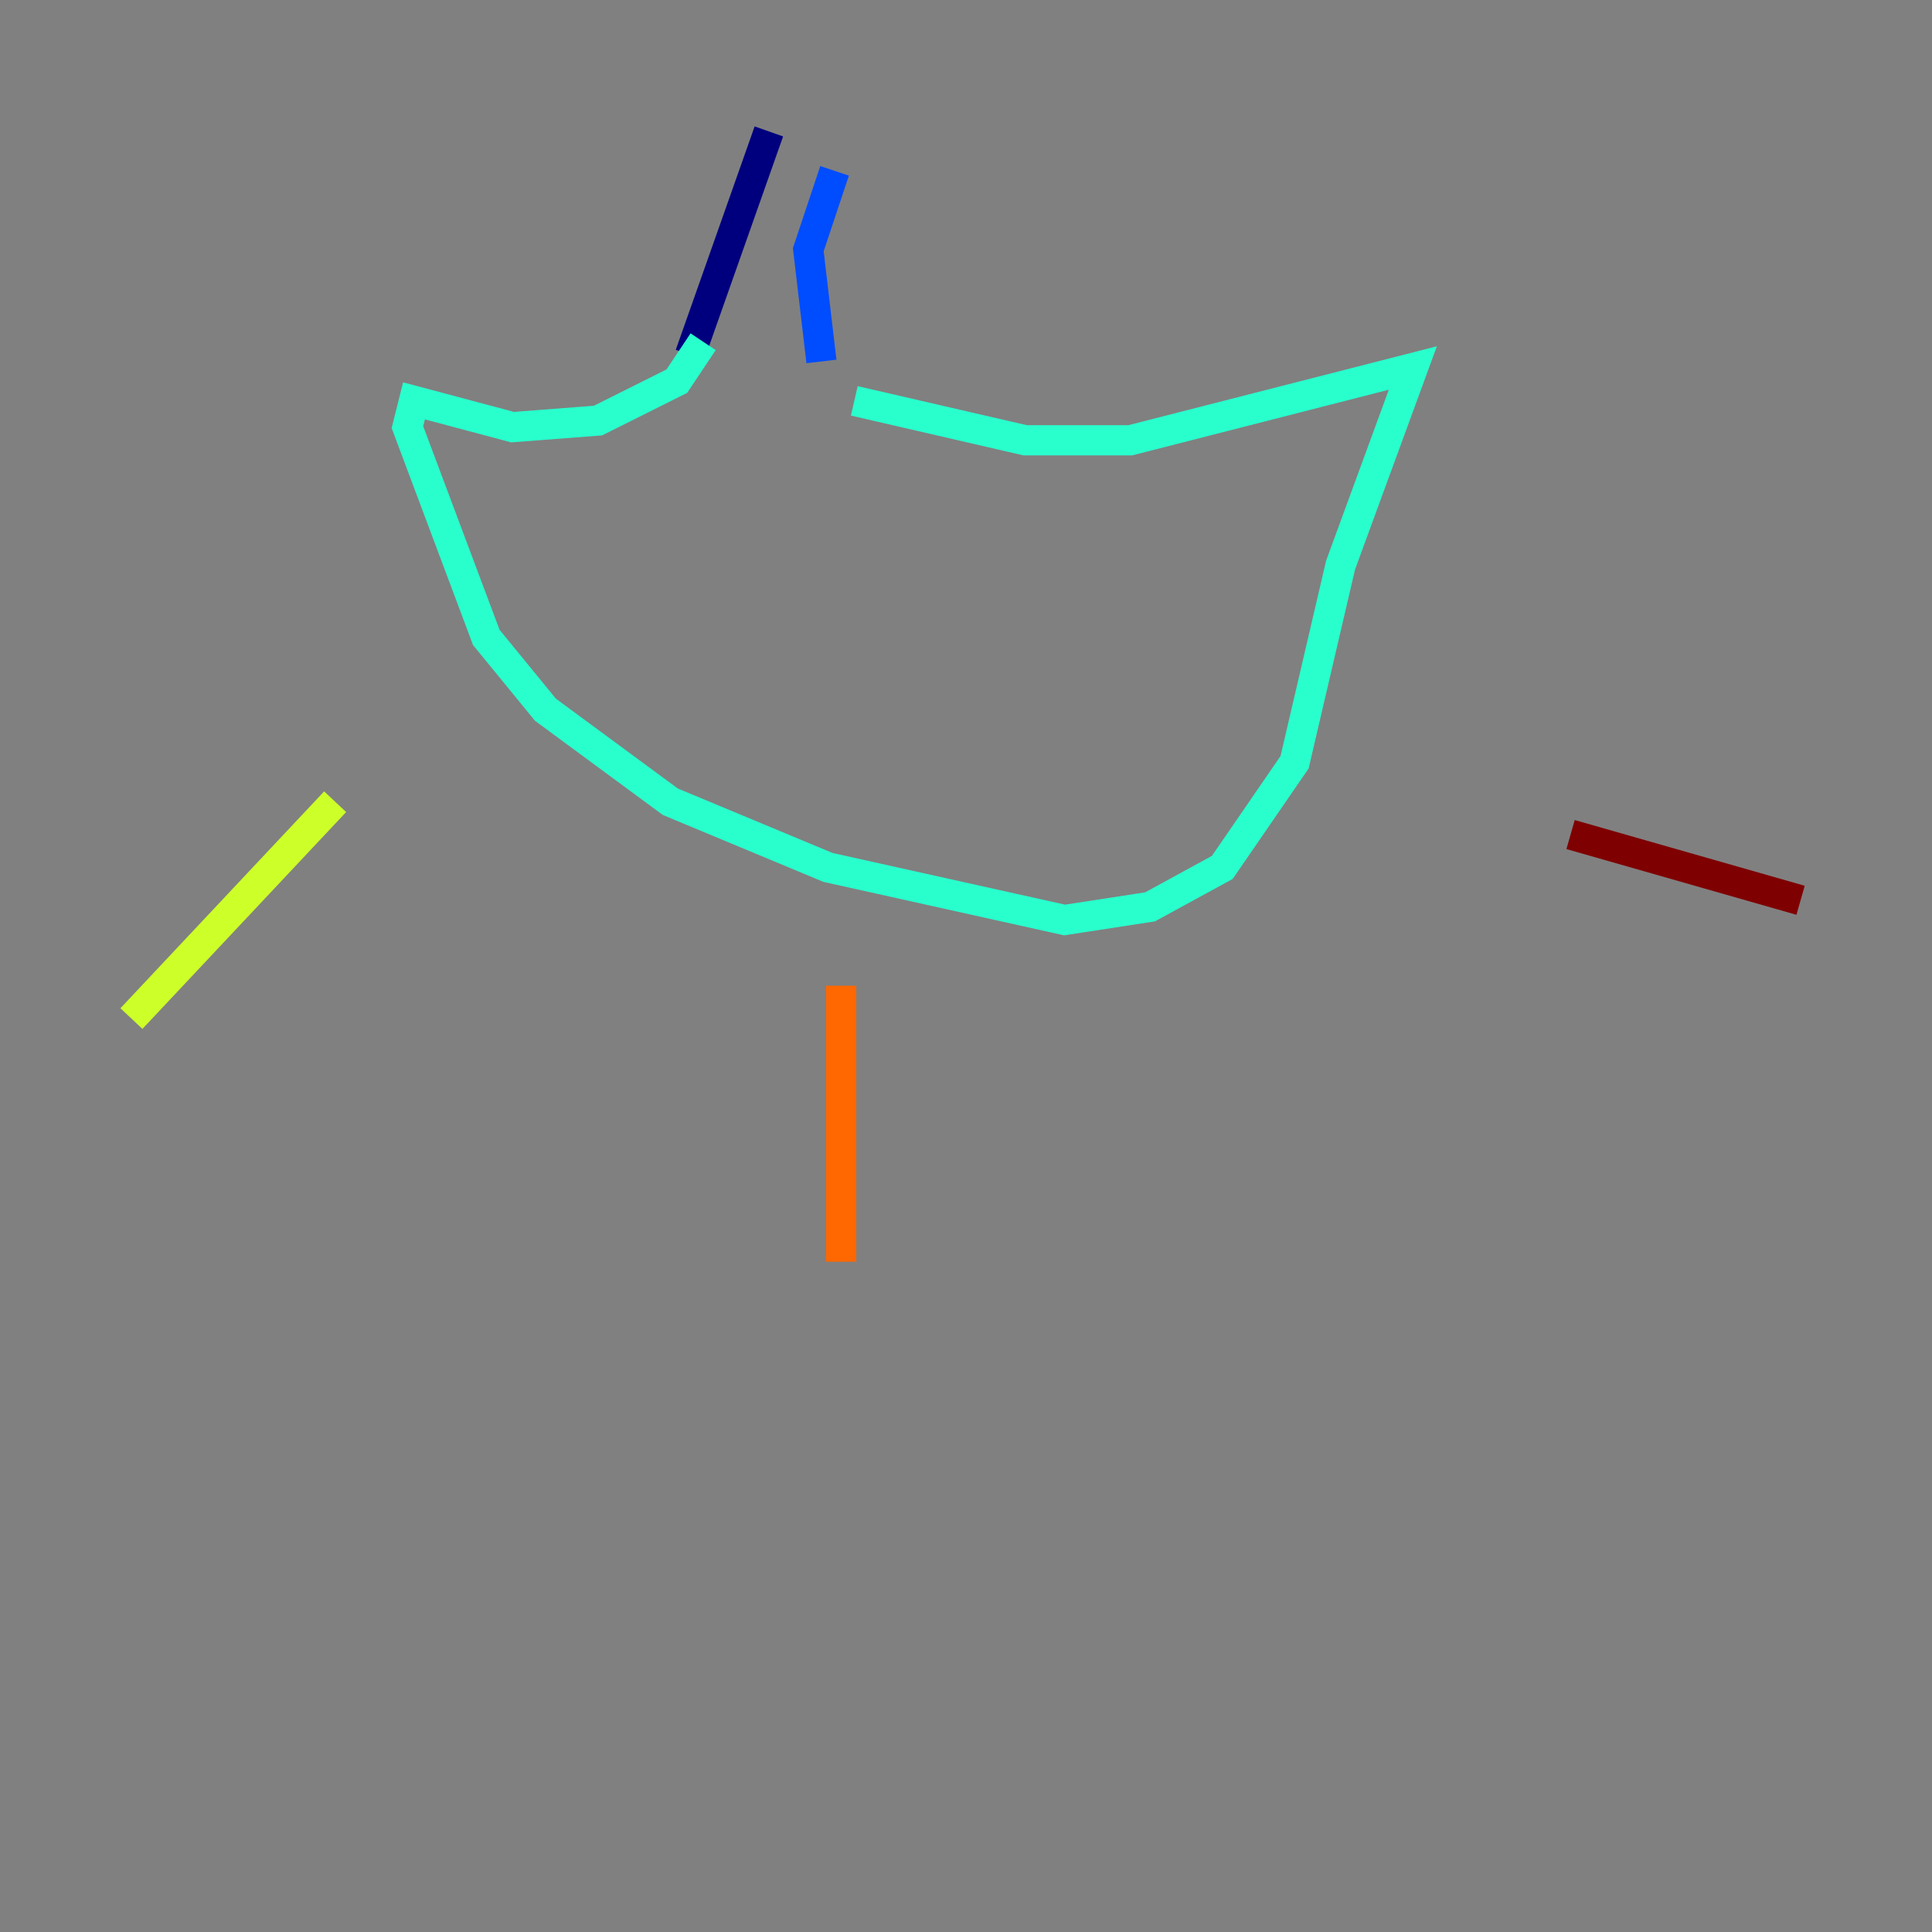<?xml version="1.0" encoding="utf-8" ?>
<svg baseProfile="tiny" height="128" version="1.2" viewBox="0,0,128,128" width="128" xmlns="http://www.w3.org/2000/svg" xmlns:ev="http://www.w3.org/2001/xml-events" xmlns:xlink="http://www.w3.org/1999/xlink"><rect x="0" y="0" width="128" height="128" fill="#808080" stroke="none"/><defs /><polyline fill="none" points="50.939,8.707 45.714,23.51" stroke="#00007f" stroke-width="2" /><polyline fill="none" points="55.292,11.32 53.551,16.544 54.422,23.946" stroke="#004cff" stroke-width="2" /><polyline fill="none" points="46.585,22.64 44.843,25.252 39.619,27.864 33.959,28.299 27.429,26.558 26.993,28.299 32.218,42.231 36.136,47.02 44.408,53.116 54.857,57.469 70.531,60.952 76.191,60.082 80.98,57.469 85.769,50.503 88.816,37.442 93.605,24.381 74.884,29.17 67.918,29.17 56.599,26.558" stroke="#29ffcd" stroke-width="2" /><polyline fill="none" points="22.204,53.116 8.707,67.483" stroke="#cdff29" stroke-width="2" /><polyline fill="none" points="55.728,65.306 55.728,83.592" stroke="#ff6700" stroke-width="2" /><polyline fill="none" points="104.054,55.292 119.293,59.646" stroke="#7f0000" stroke-width="2" /></svg>